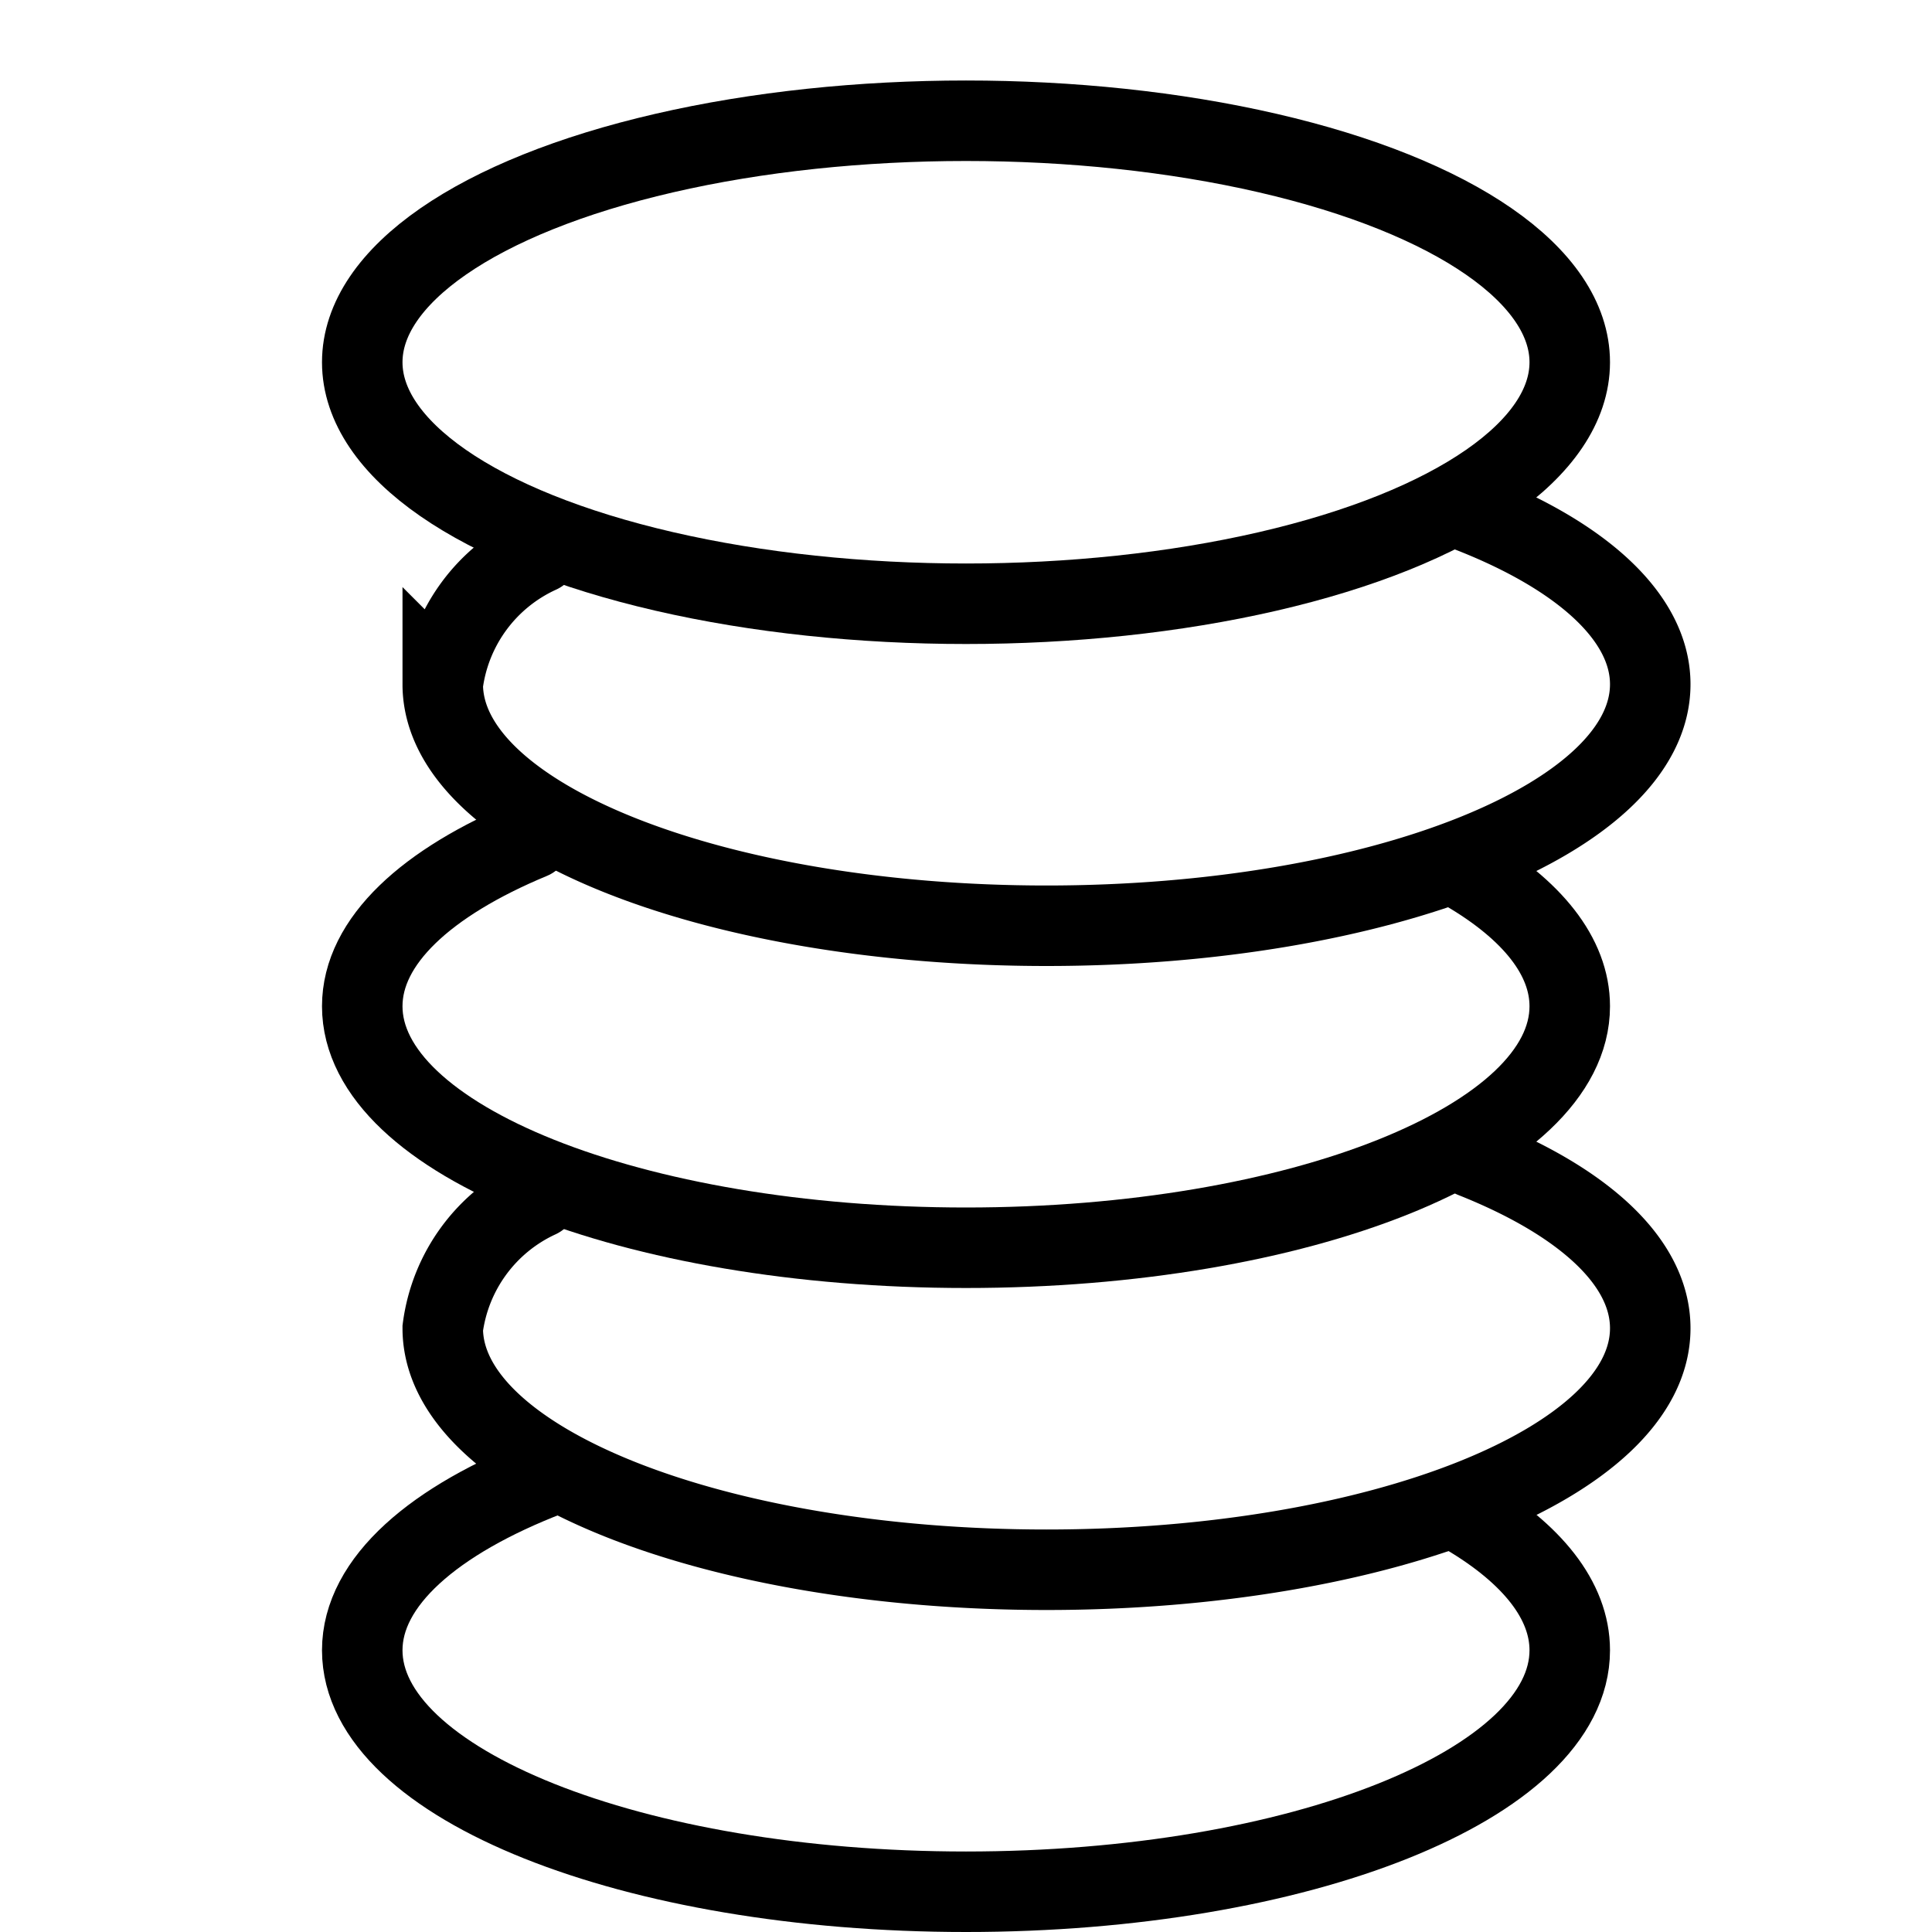 <svg xmlns="http://www.w3.org/2000/svg" viewBox="0 0 24 24"><path d="M18.22,18.82c.81.48,1.28,1.06,1.28,1.68,0,1.66-3.36,3-7.5,3s-7.5-1.34-7.5-3c0-.85.89-1.62,2.32-2.17" fill="none" stroke="#000" stroke-linecap="round" stroke-miterlimit="10"/><path d="M18.3,14.38c1.36.54,2.2,1.29,2.2,2.12,0,1.66-3.36,3-7.5,3s-7.5-1.34-7.5-3a2.08,2.08,0,0,1,1.19-1.62" fill="none" stroke="#000" stroke-linecap="round" stroke-miterlimit="10"/><path d="M18.21,10.82c.82.48,1.29,1.06,1.29,1.68,0,1.66-3.36,3-7.5,3s-7.5-1.34-7.5-3c0-.81.8-1.54,2.1-2.08" fill="none" stroke="#000" stroke-linecap="round" stroke-miterlimit="10"/><path d="M18.23,6.35c1.4.54,2.27,1.31,2.27,2.15,0,1.66-3.36,3-7.5,3s-7.5-1.34-7.5-3A2.08,2.08,0,0,1,6.7,6.87" fill="none" stroke="#000" stroke-linecap="round" stroke-miterlimit="10"/><ellipse cx="12" cy="4.5" rx="7.5" ry="3" fill="none" stroke="#000" stroke-linecap="round" stroke-miterlimit="10"/></svg>